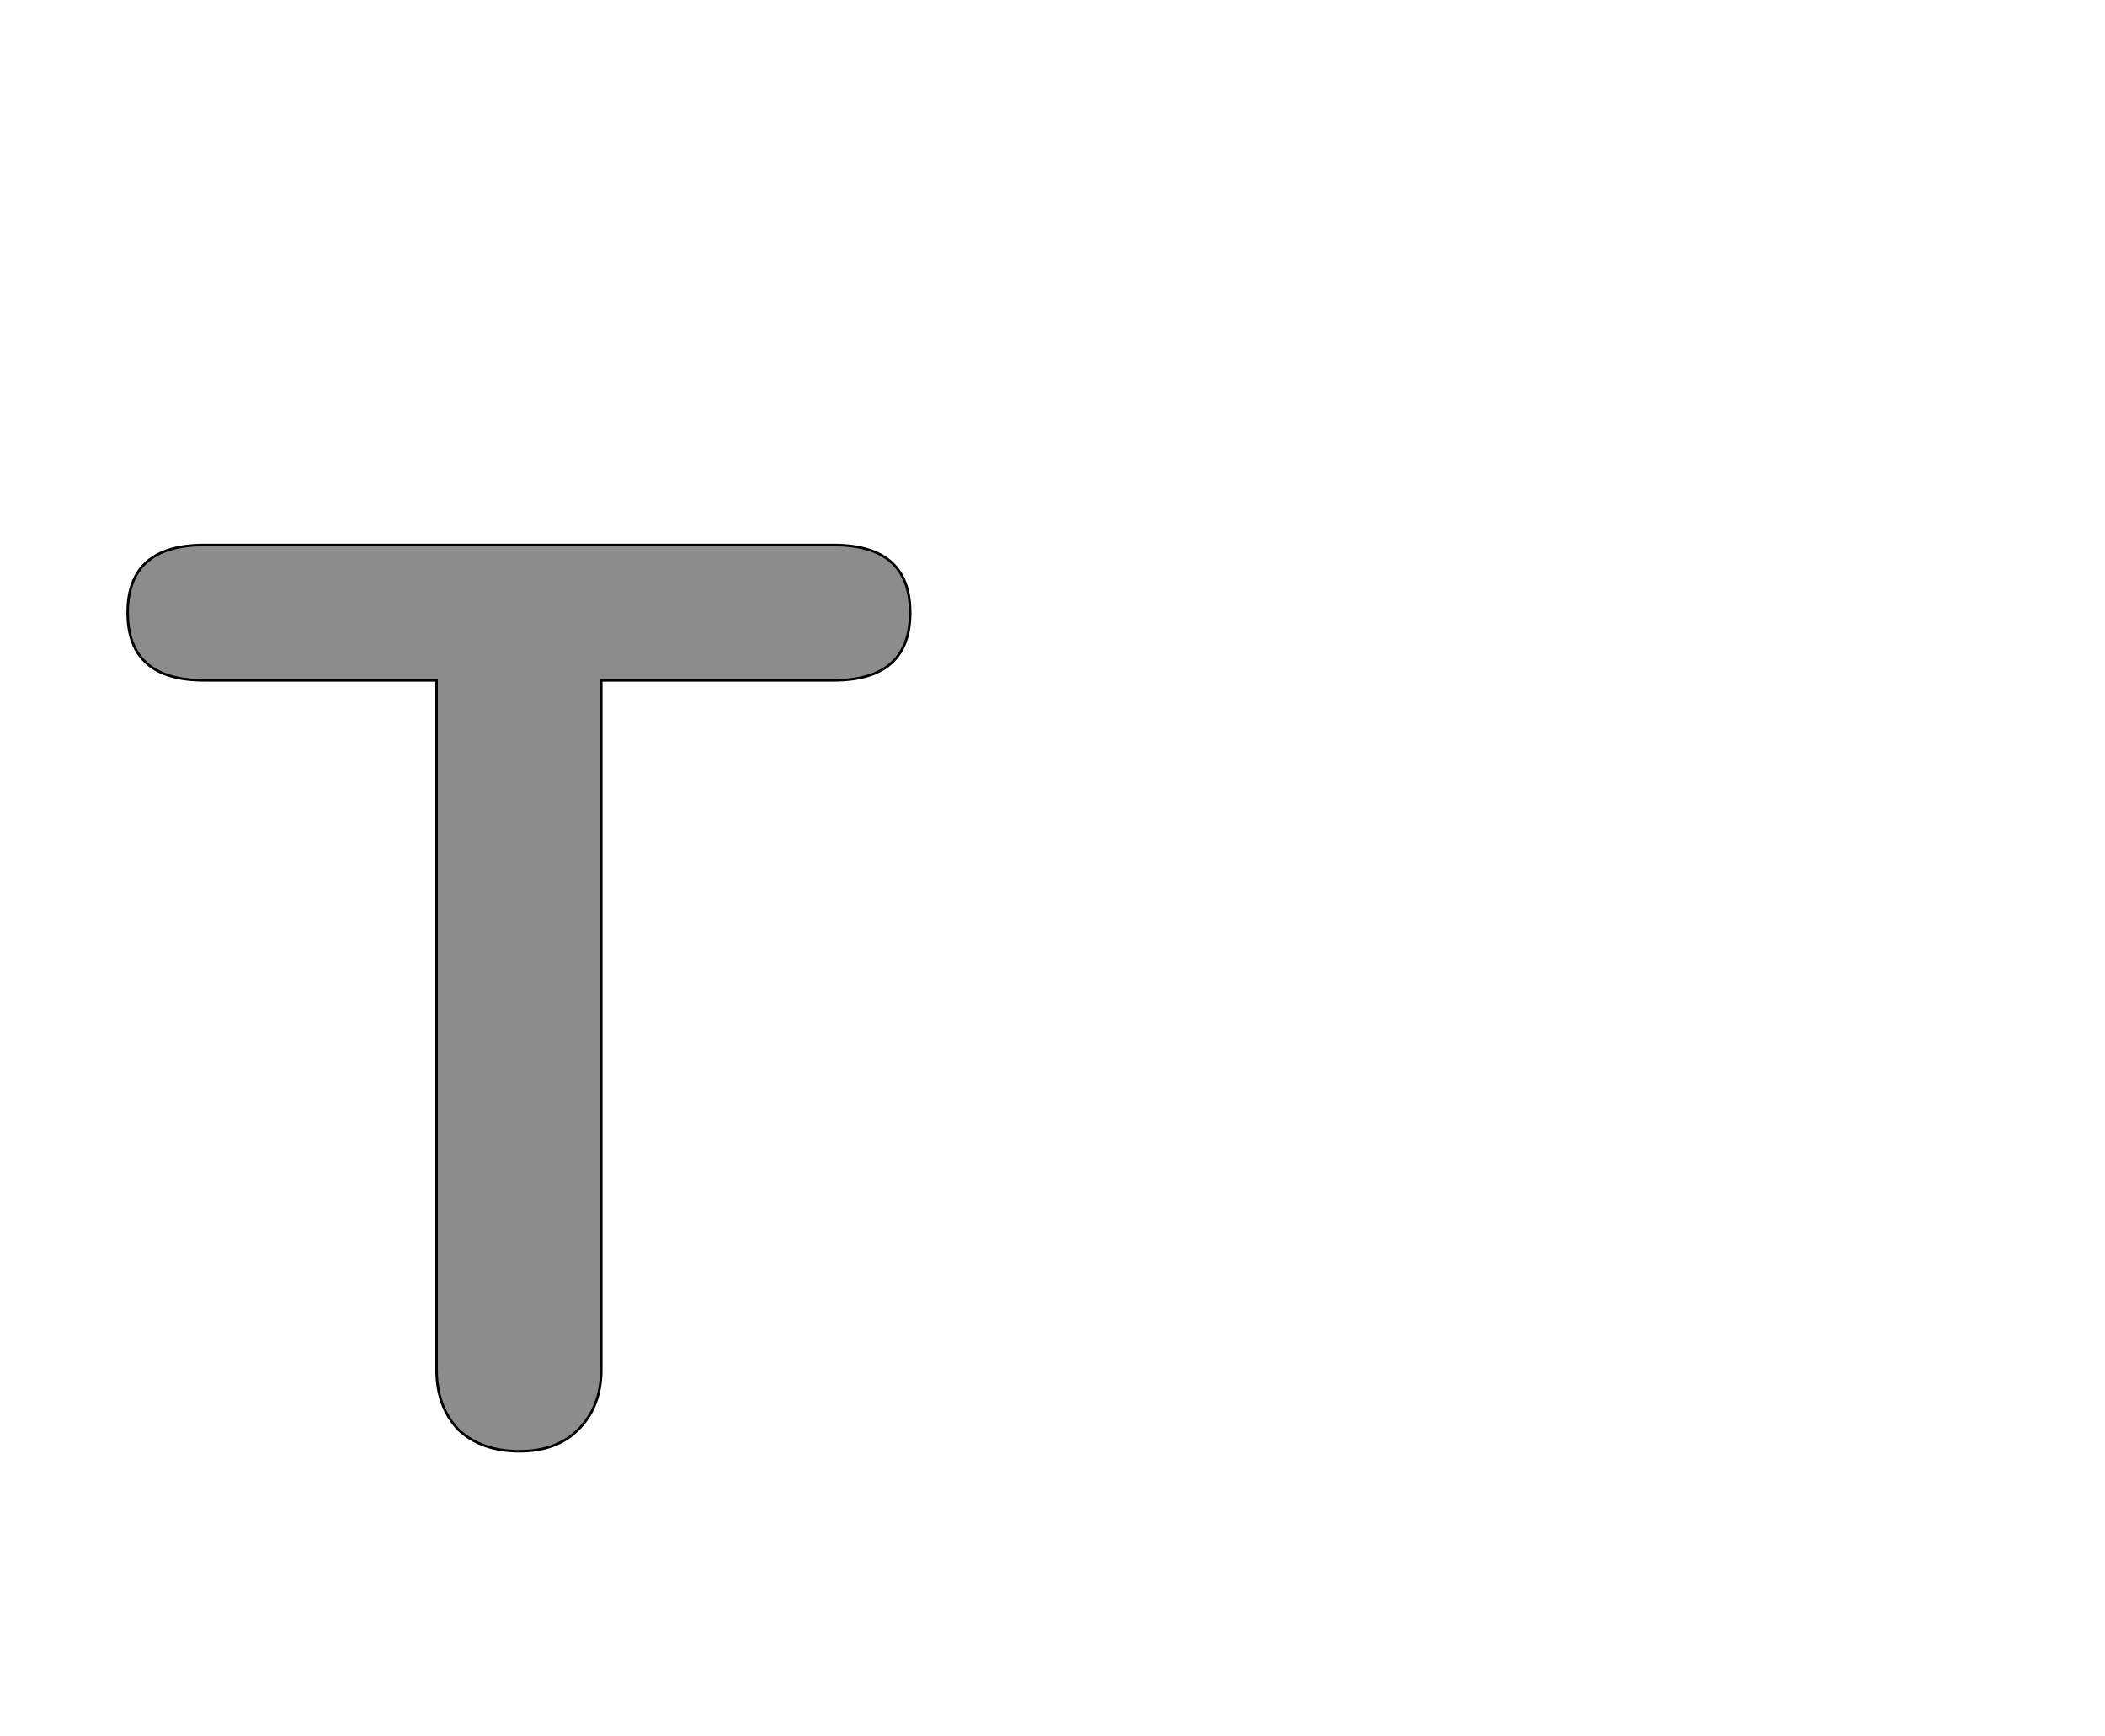 <!--
BEGIN METADATA

BBOX_X_MIN 0
BBOX_Y_MIN -5
BBOX_X_MAX 613
BBOX_Y_MAX 705
WIDTH 613
HEIGHT 710
H_BEARING_X 0
H_BEARING_Y 705
H_ADVANCE 613
V_BEARING_X -306
V_BEARING_Y 327
V_ADVANCE 1364
ORIGIN_X 0
ORIGIN_Y 0

END METADATA
-->

<svg width='1649px' height='1360px' xmlns='http://www.w3.org/2000/svg' version='1.1'>

 <!-- make sure glyph is visible within svg window -->
 <g fill-rule='nonzero'  transform='translate(100 1132)'>

  <!-- draw actual outline using lines and Bezier curves-->
  <path fill='black' stroke='black' fill-opacity='0.45'  stroke-width='2'  d='
 M 277,5
 M 259,-12
 Q 242,-30 242,-59
 L 242,-599
 L 60,-599
 Q 0,-599 0,-652
 Q 0,-705 60,-705
 L 553,-705
 Q 613,-705 613,-652
 Q 613,-599 553,-599
 L 371,-599
 L 371,-59
 Q 371,-30 353,-12
 Q 336,5 307,5
 Q 277,5 259,-12
 Z

  '/>
 </g>
</svg>
